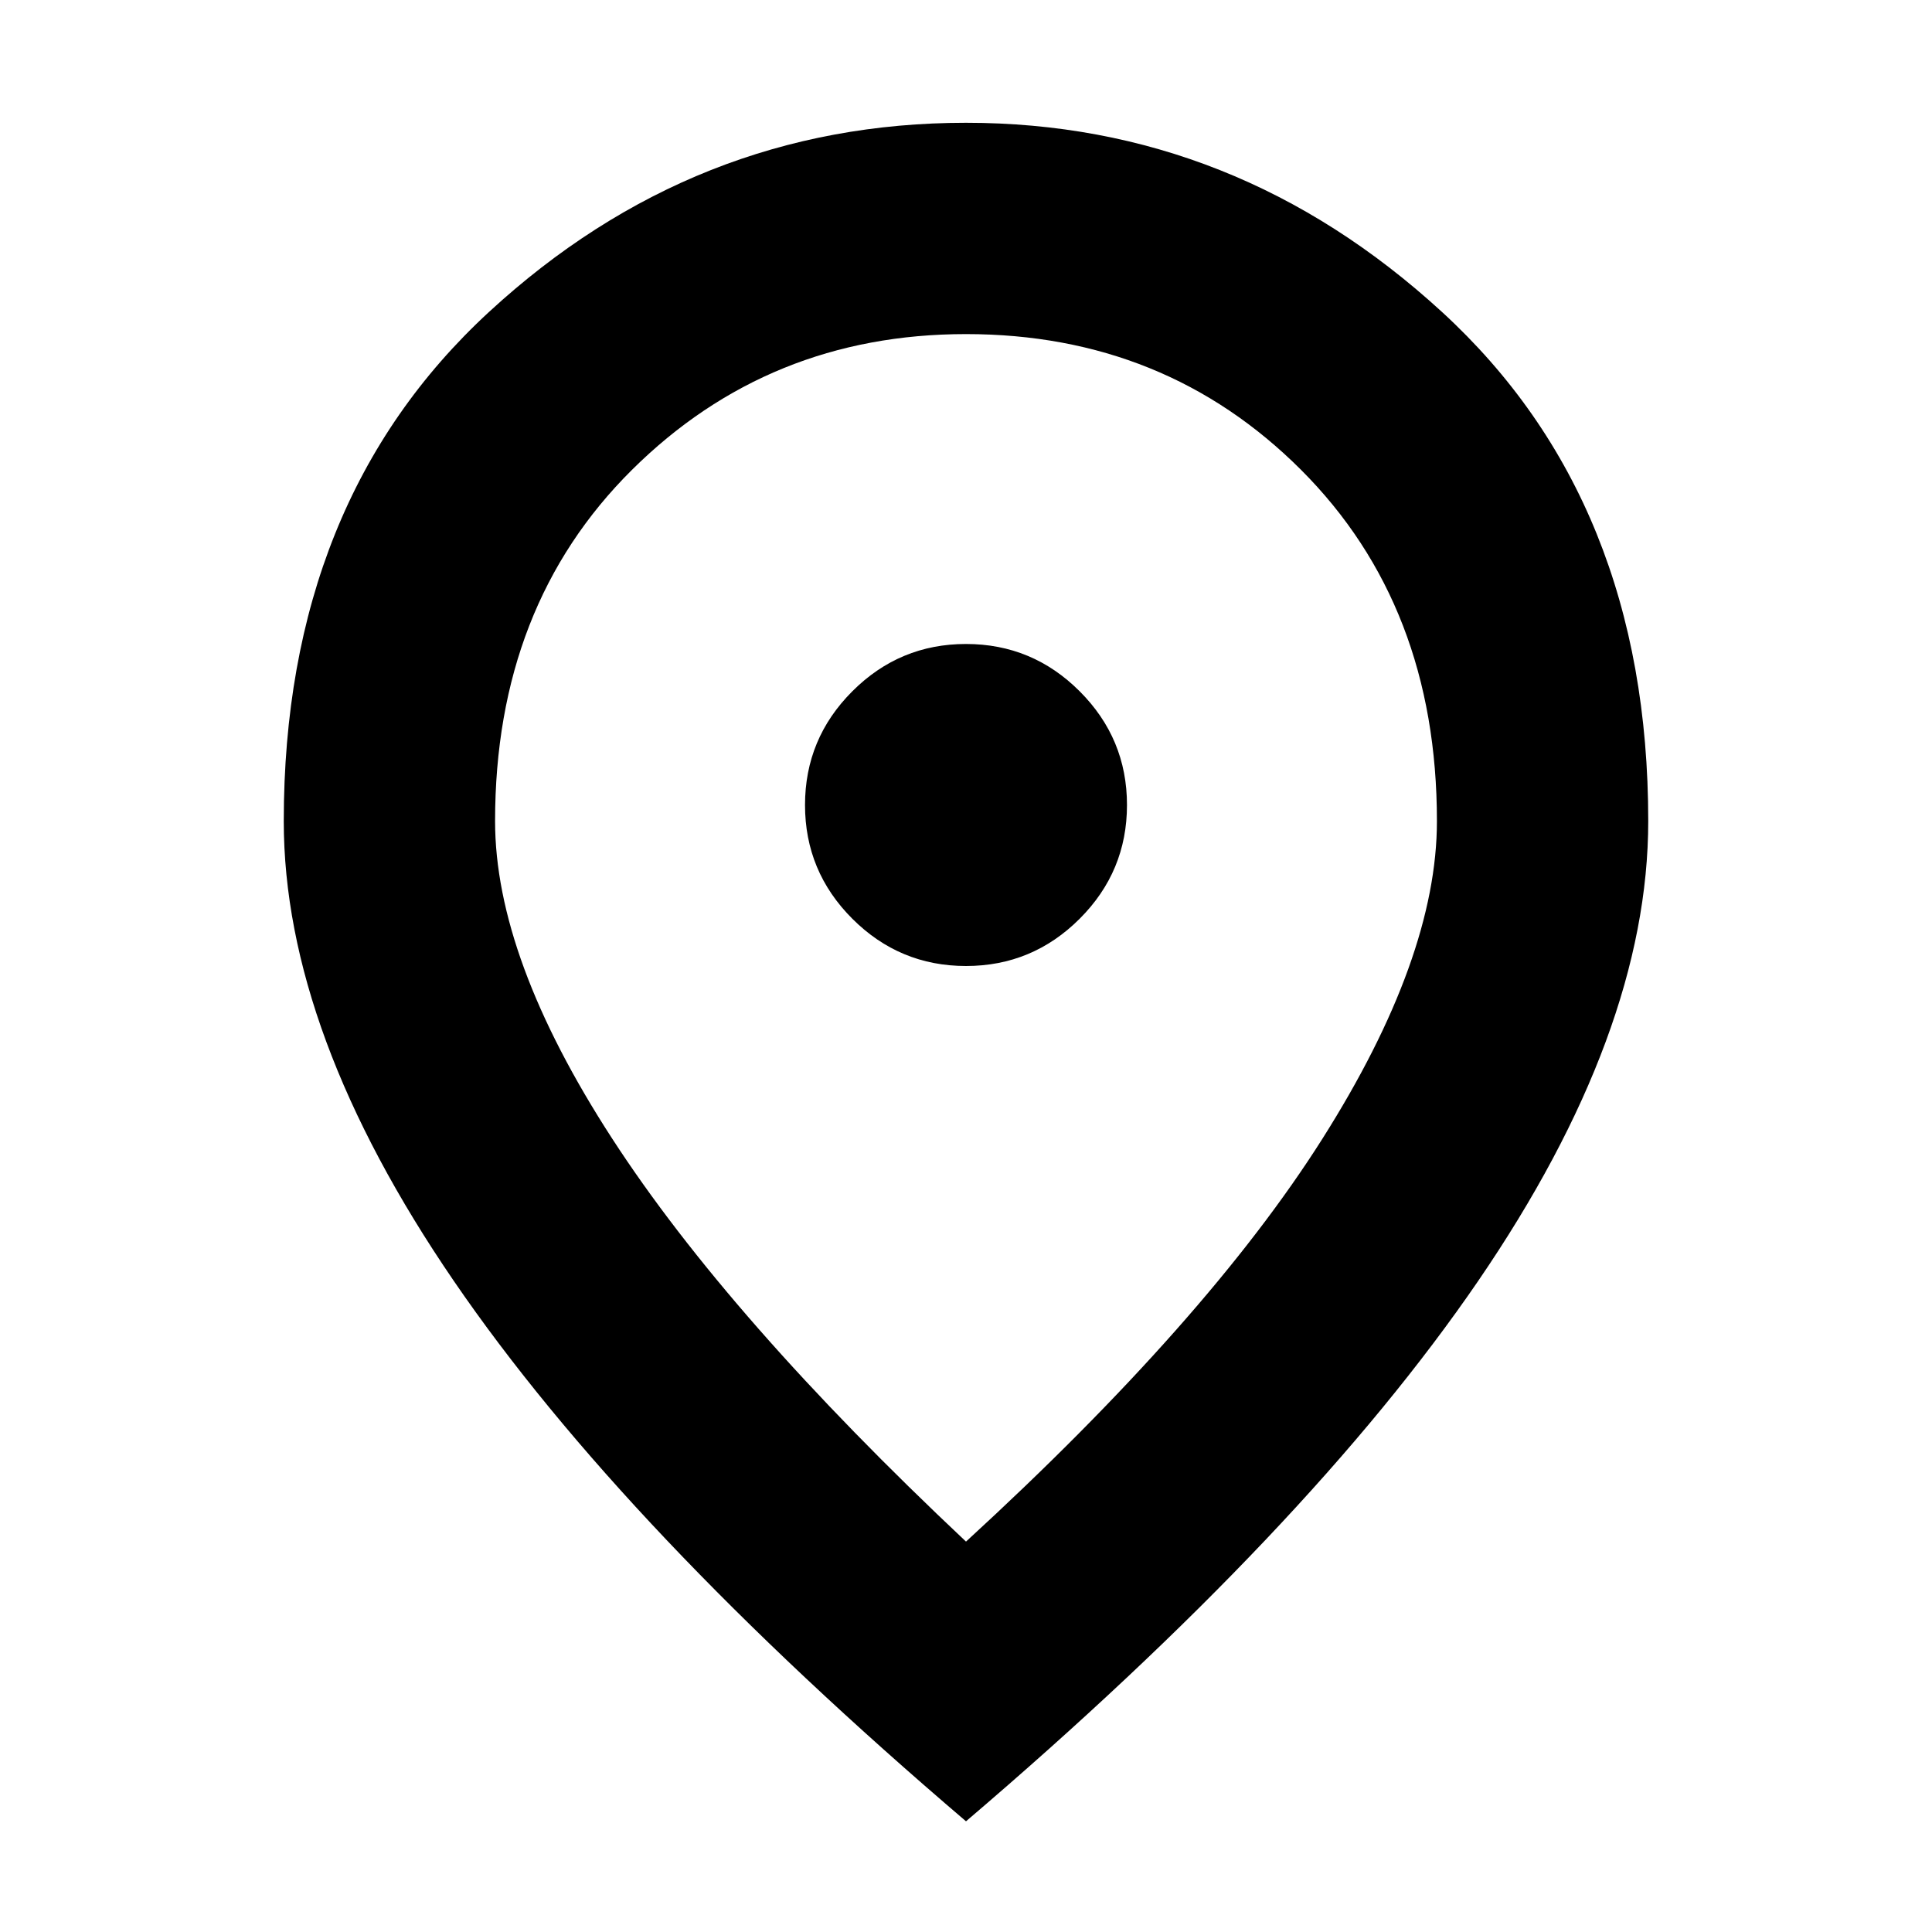 <svg xmlns="http://www.w3.org/2000/svg" height="40" width="40"><path d="M20 20q1.375 0 2.354-.979.979-.979.979-2.354t-.979-2.354q-.979-.98-2.354-.98t-2.354.98q-.979.979-.979 2.354t.979 2.354Q18.625 20 20 20Zm0 11.917q5-4.584 7.375-8.334T29.75 17q0-4.458-2.812-7.271Q24.125 6.917 20 6.917q-4.083 0-6.917 2.812Q10.25 12.542 10.25 17q0 2.833 2.417 6.562 2.416 3.73 7.333 8.355Zm0 5.791q-7.083-6.041-10.604-11.187Q5.875 21.375 5.875 17q0-6.625 4.25-10.542Q14.375 2.542 20 2.542q5.583 0 9.854 3.916Q34.125 10.375 34.125 17q0 4.375-3.521 9.521Q27.083 31.667 20 37.708ZM20 17Z"/></svg>